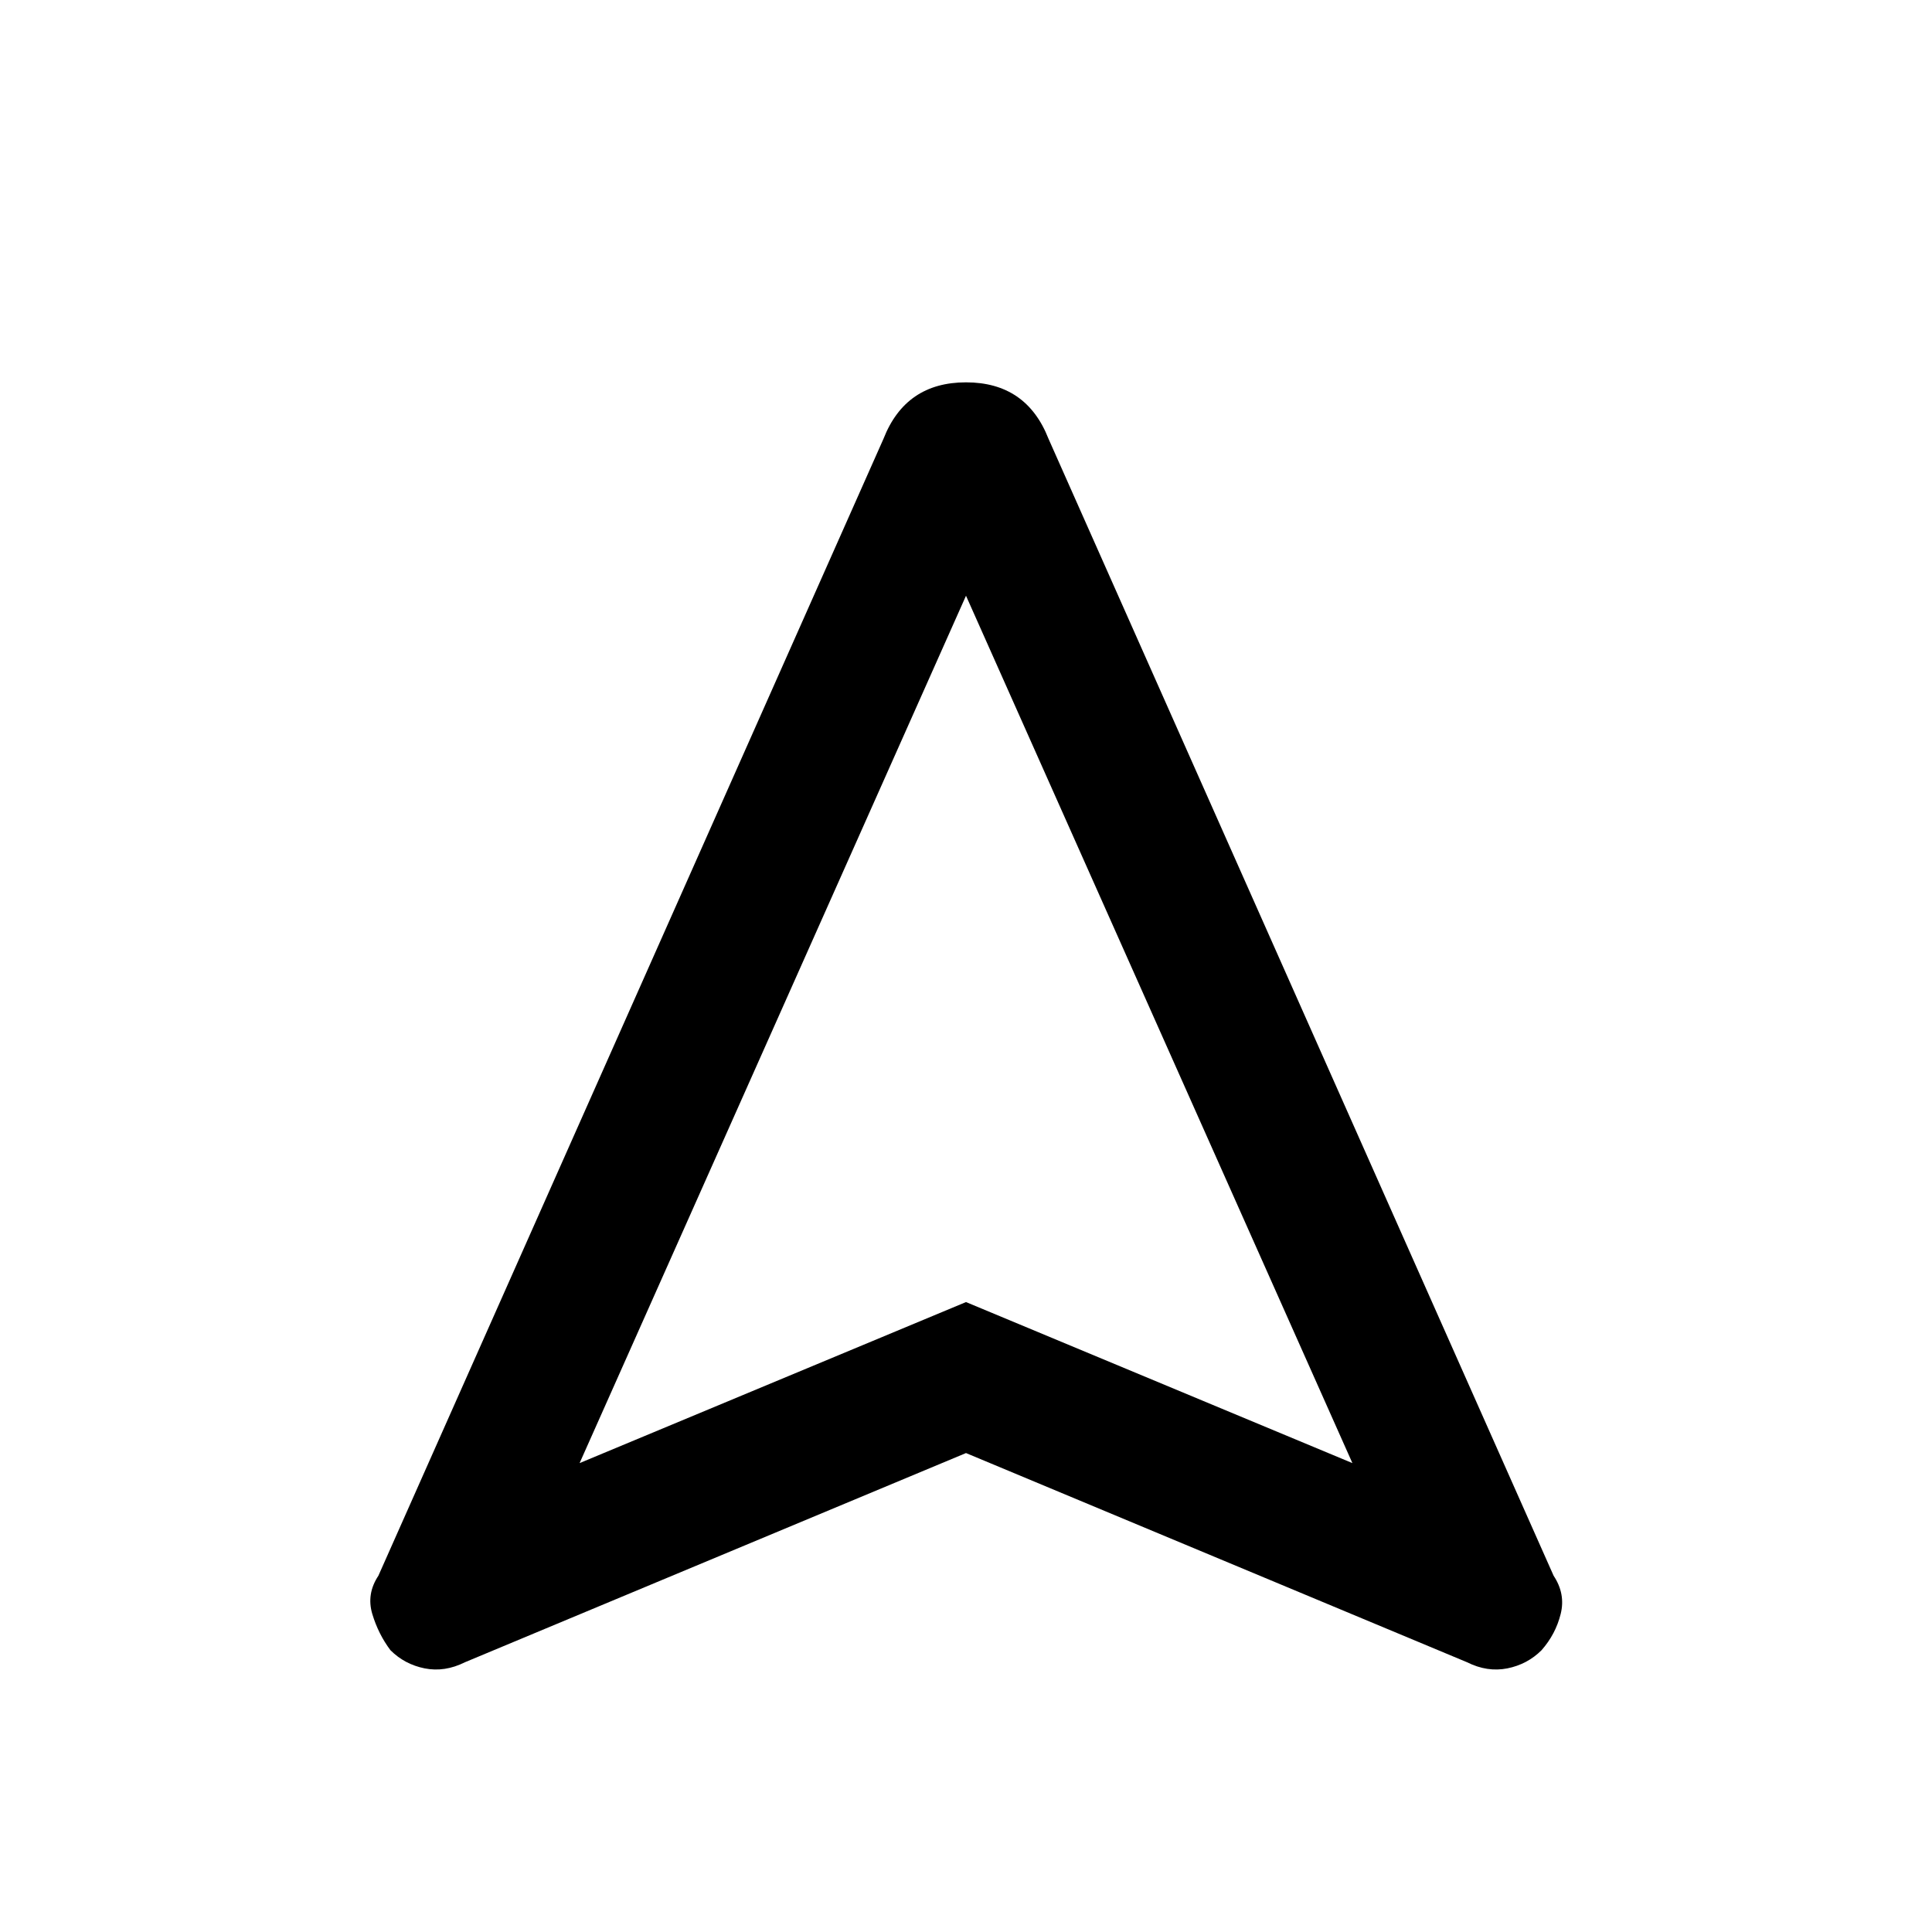 <svg xmlns="http://www.w3.org/2000/svg" height="20" width="20"><path d="M4.812 17.208Q4.604 17.312 4.396 17.271Q4.188 17.229 4.042 17.083Q3.917 16.917 3.854 16.708Q3.792 16.5 3.917 16.312L9.146 4.542Q9.375 3.958 10 3.958Q10.625 3.958 10.854 4.542L16.083 16.312Q16.208 16.5 16.156 16.708Q16.104 16.917 15.958 17.083Q15.812 17.229 15.604 17.271Q15.396 17.312 15.188 17.208L10 15.042ZM6 15.146 10 13.479 14 15.146 10 6.167ZM10 13.479Z"/></svg>